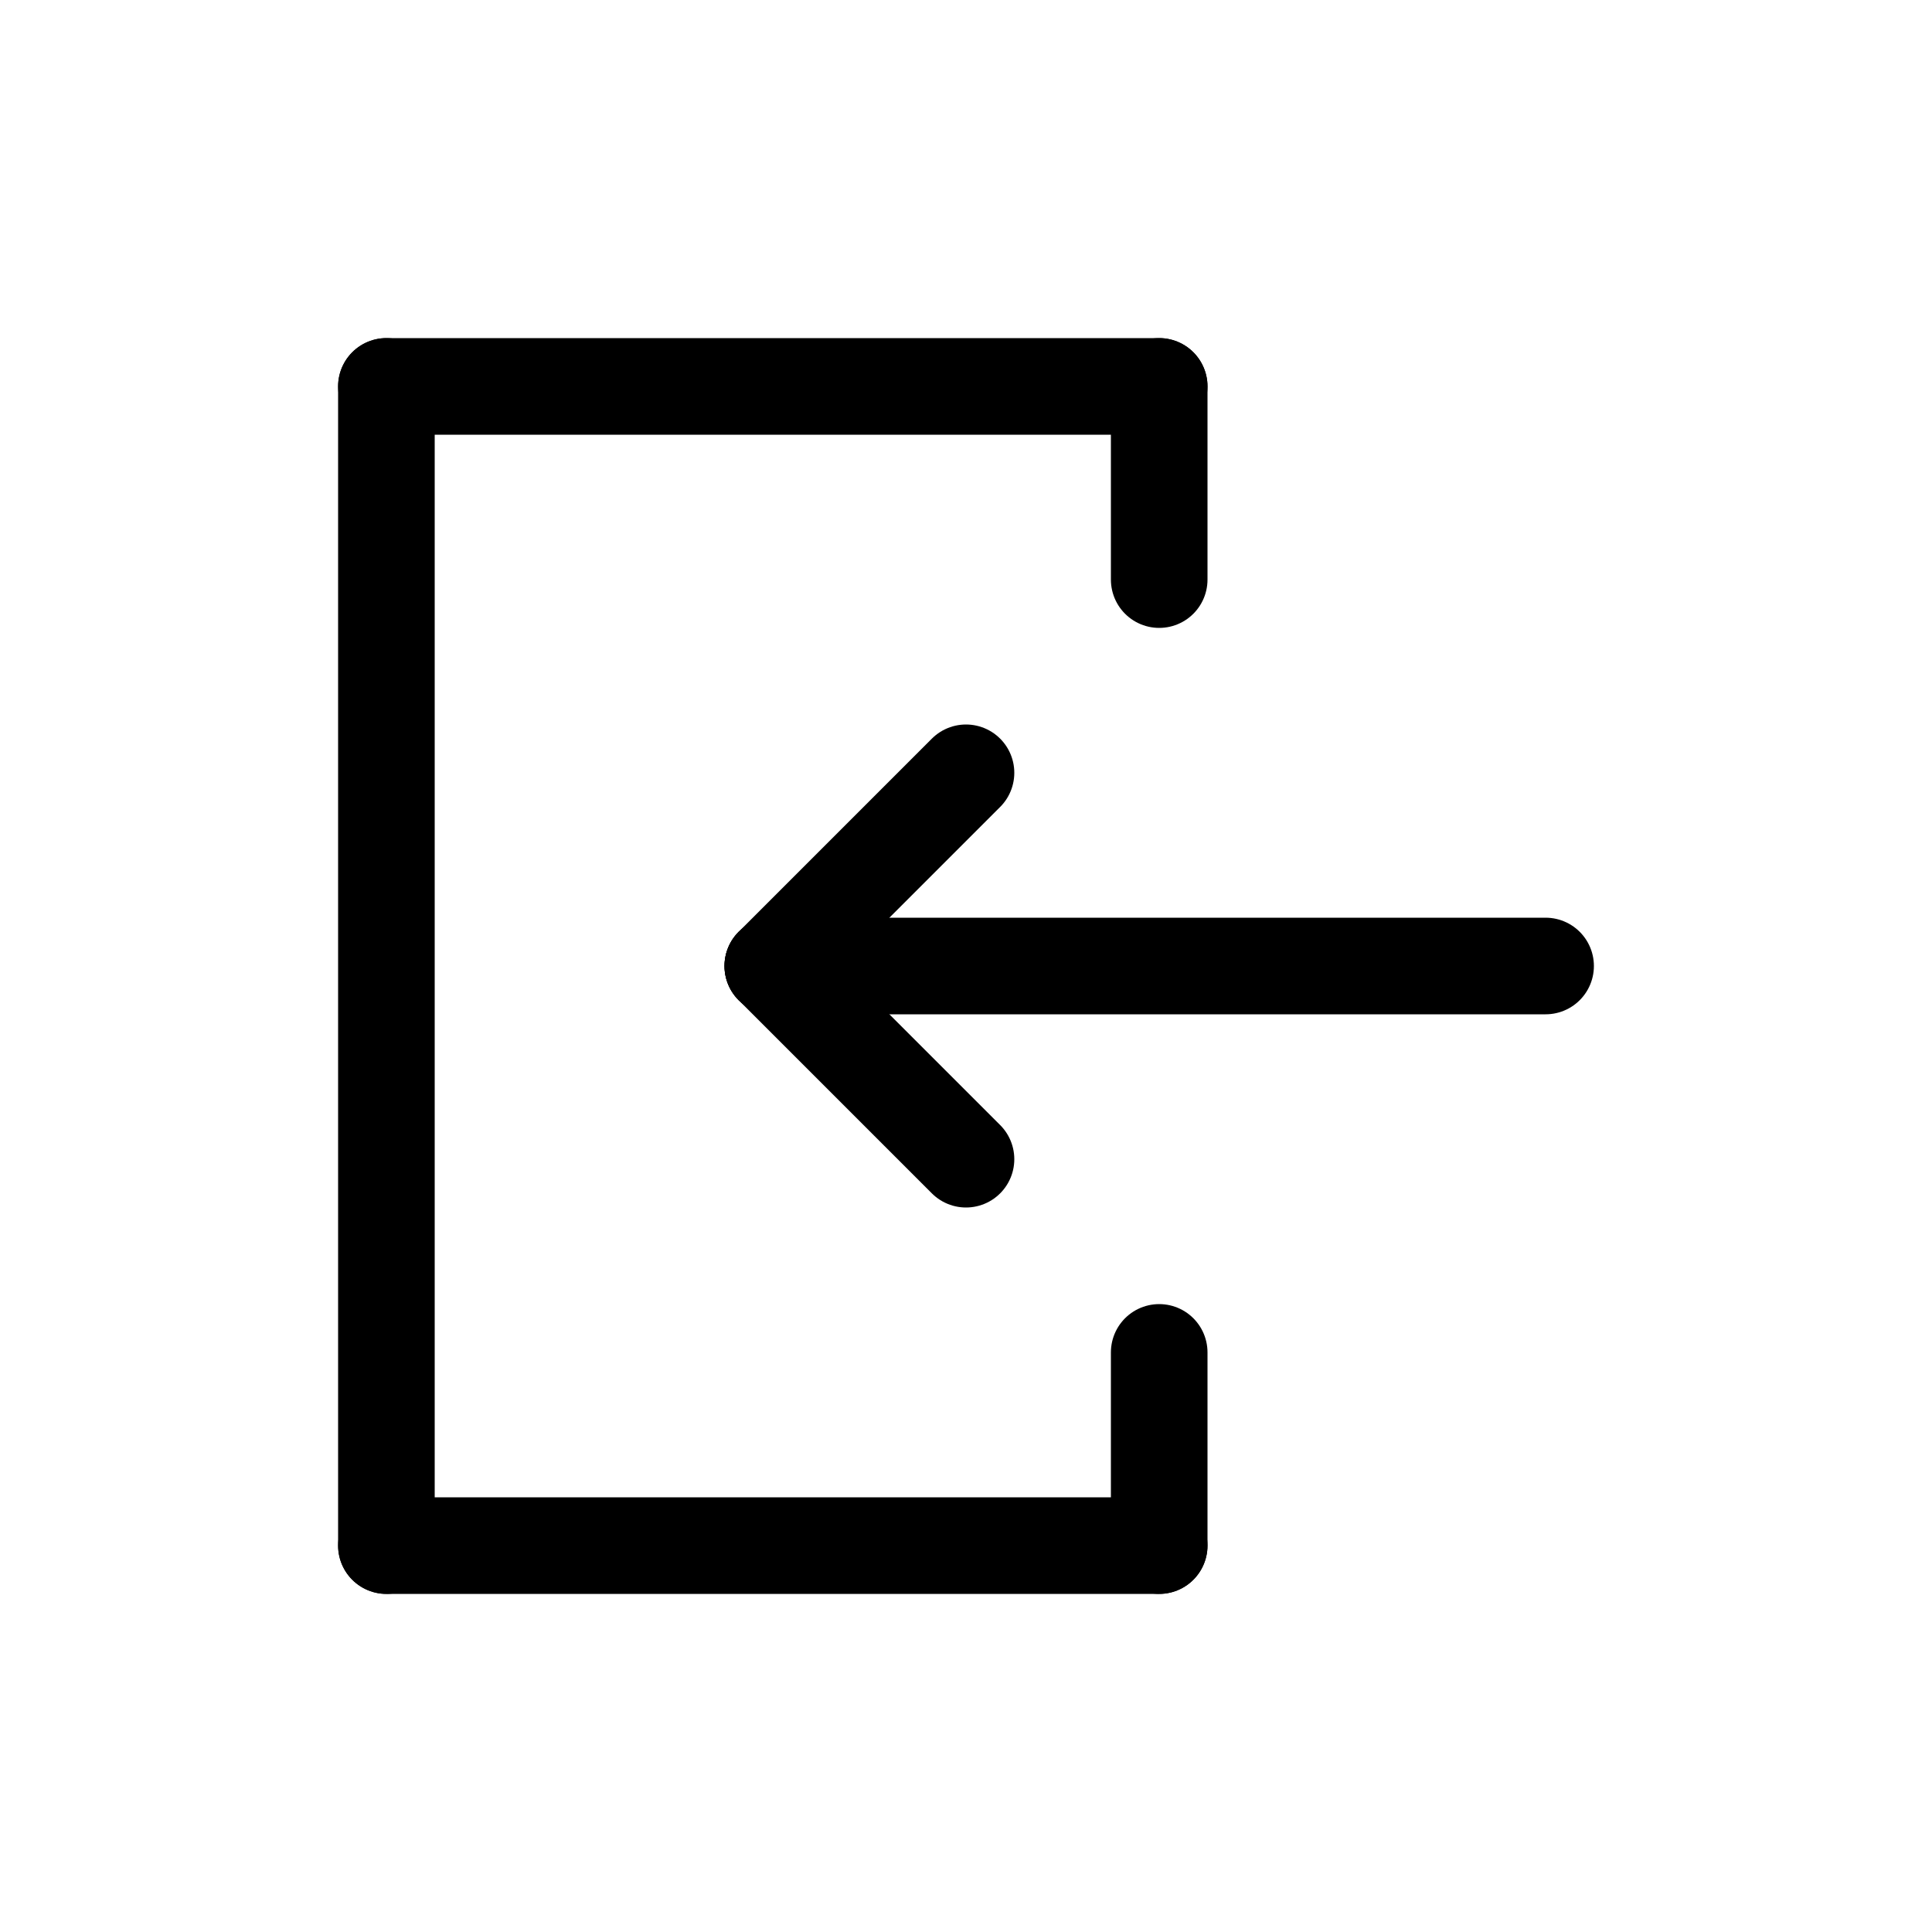 <svg id="Set_5" data-name="Set 5" xmlns="http://www.w3.org/2000/svg" viewBox="0 0 10 10"><defs><style>.cls-1{fill:none;stroke:#000;stroke-linecap:round;stroke-linejoin:round;stroke-width:0.5px;}</style></defs><title>Set_5</title><line class="cls-1" x1="2" y1="2" x2="6" y2="2"/><line class="cls-1" x1="2" y1="8" x2="6" y2="8"/><line class="cls-1" x1="2" y1="8" x2="2" y2="2"/><line class="cls-1" x1="4" y1="5" x2="5" y2="6"/><line class="cls-1" x1="4" y1="5" x2="5" y2="4"/><line class="cls-1" x1="4" y1="5" x2="8" y2="5"/><line class="cls-1" x1="6" y1="3" x2="6" y2="2"/><line class="cls-1" x1="6" y1="7" x2="6" y2="8"/></svg>